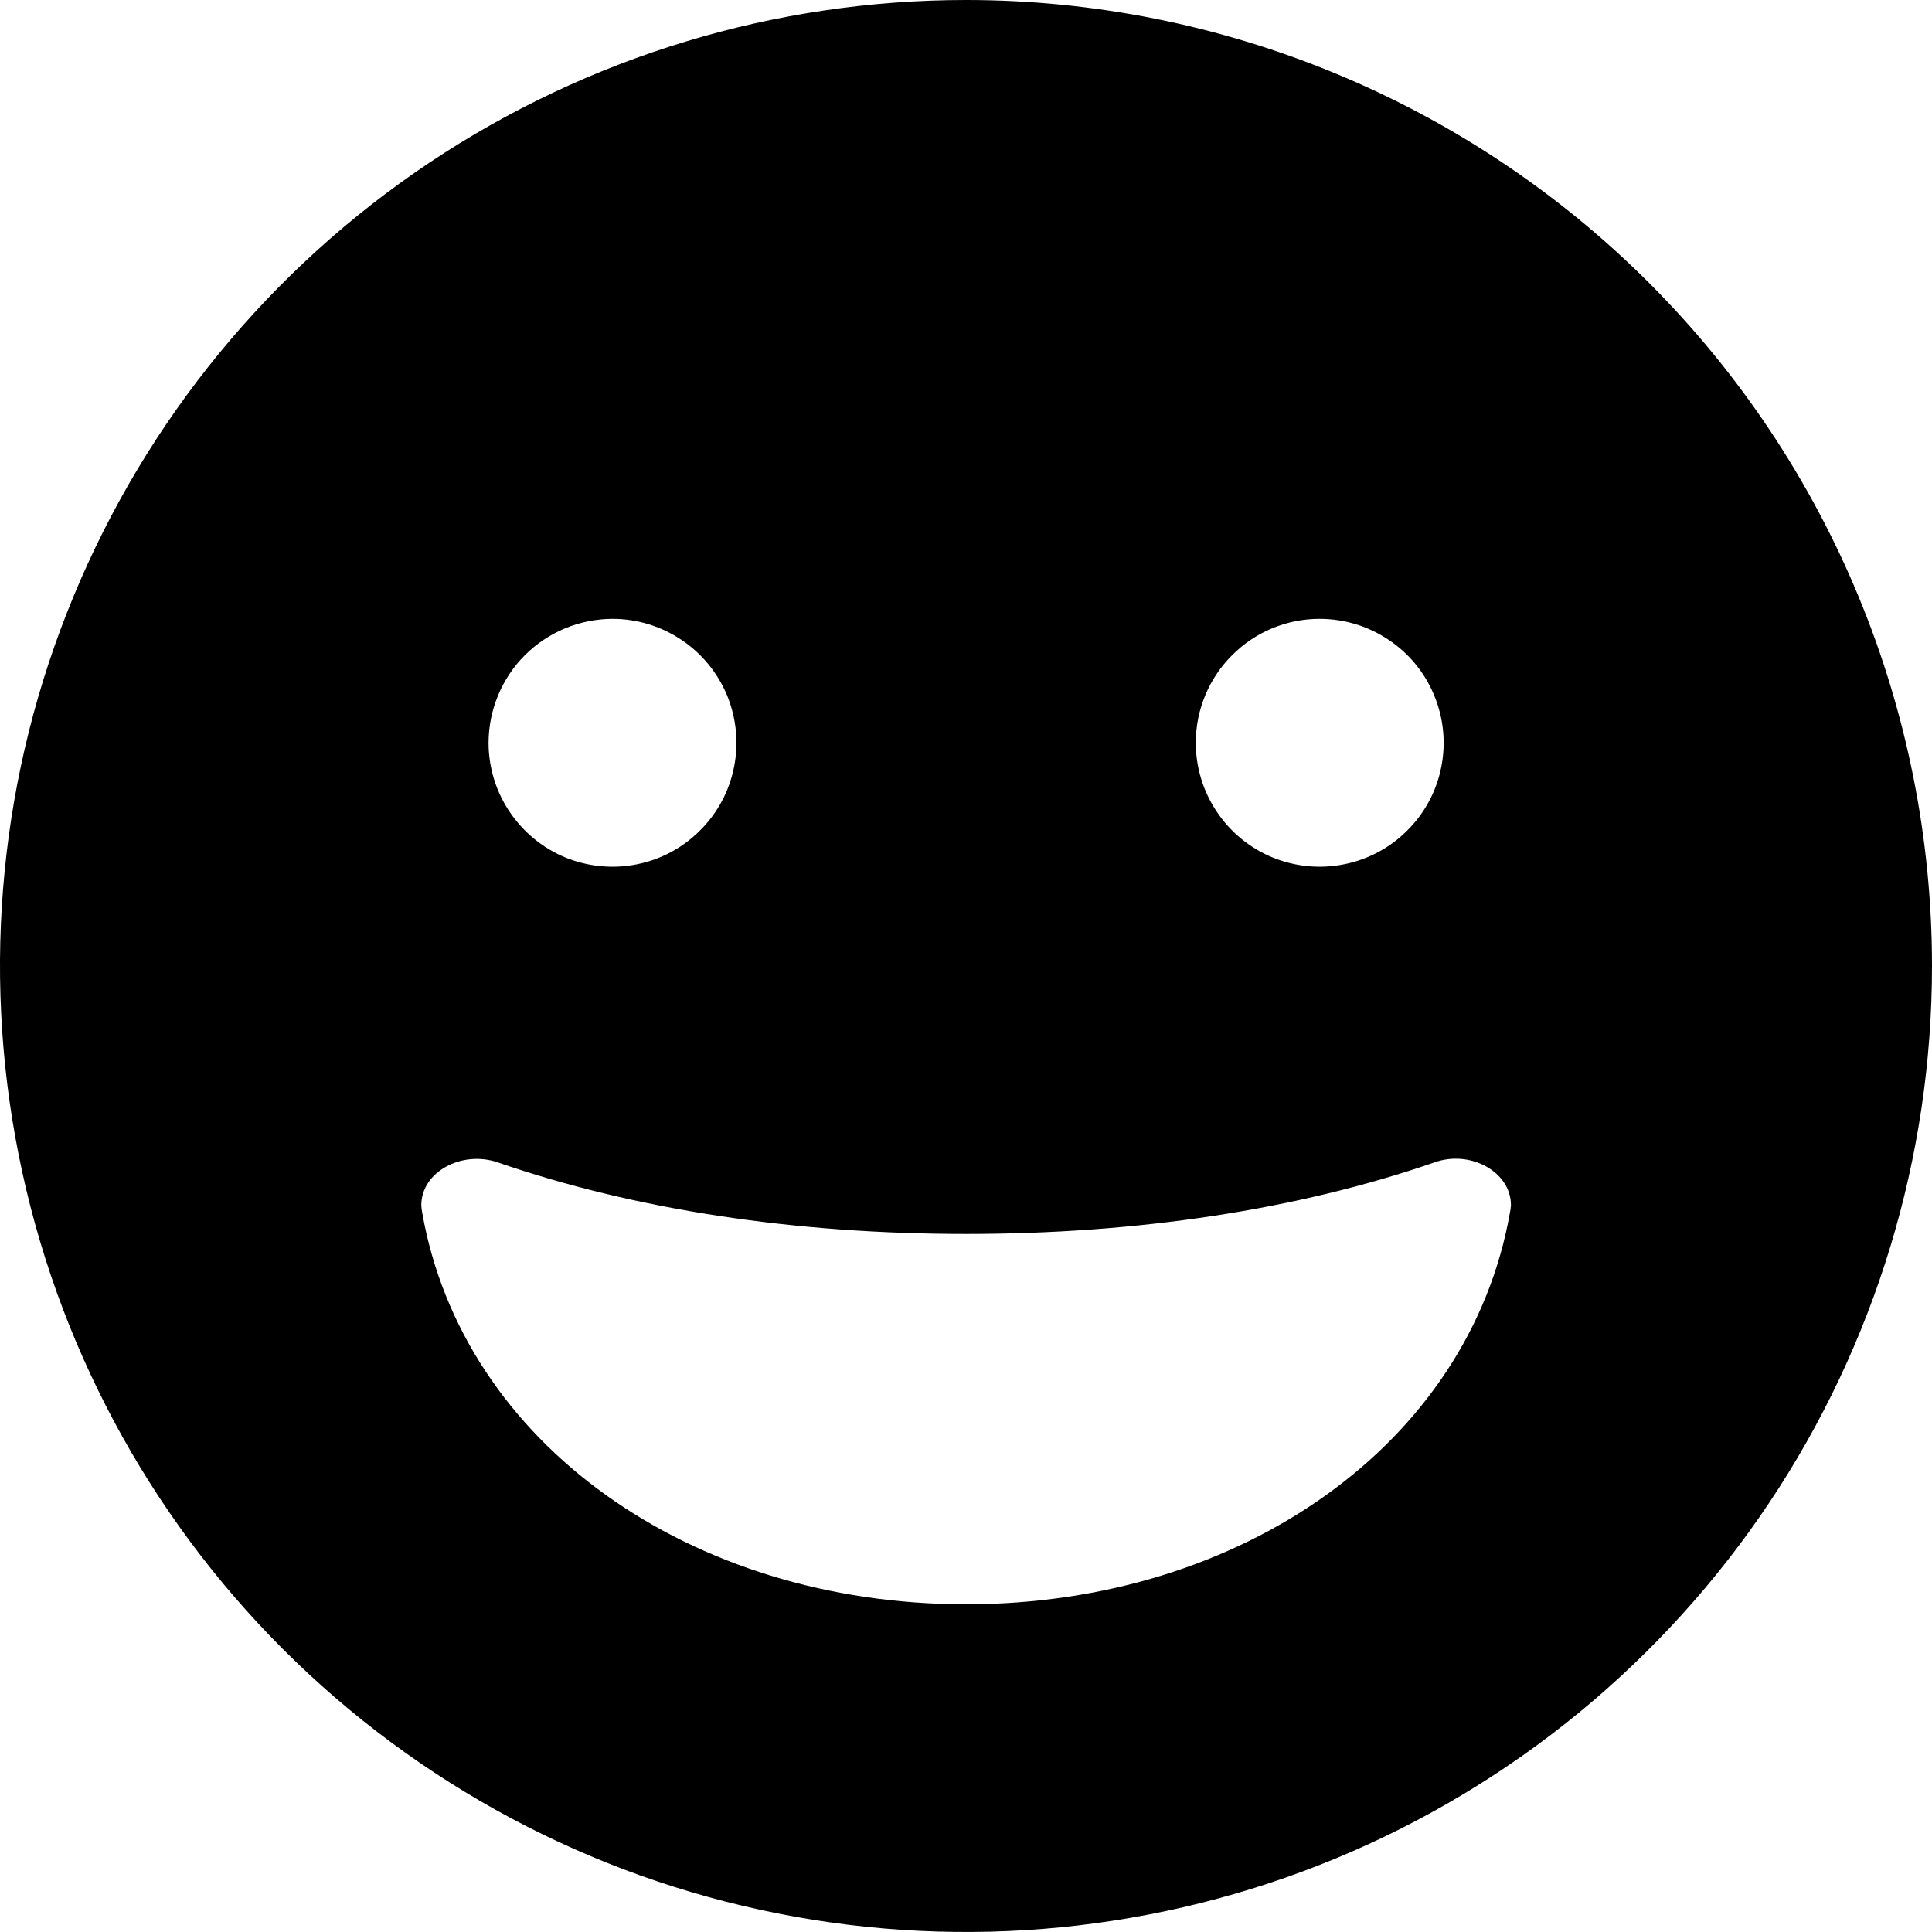 <svg xmlns="http://www.w3.org/2000/svg" width="16" height="16" viewBox="0 0 16 16" fill="inherit">
  <g clip-path="url(#clip0_461_7990)">
    <path d="M8 0C6.418 0 4.871 0.469 3.555 1.348C2.24 2.227 1.214 3.477 0.609 4.939C0.003 6.4 -0.155 8.009 0.154 9.561C0.462 11.113 1.224 12.538 2.343 13.657C3.462 14.776 4.887 15.538 6.439 15.846C7.991 16.155 9.6 15.996 11.062 15.391C12.523 14.786 13.773 13.76 14.652 12.445C15.531 11.129 16 9.582 16 8C16 5.878 15.157 3.843 13.657 2.343C12.157 0.843 10.122 0 8 0ZM10.928 5.125C11.132 5.125 11.33 5.185 11.499 5.298C11.668 5.41 11.8 5.571 11.877 5.758C11.955 5.946 11.976 6.152 11.936 6.352C11.897 6.551 11.799 6.734 11.655 6.877C11.512 7.021 11.329 7.119 11.129 7.158C10.93 7.198 10.724 7.177 10.536 7.1C10.349 7.022 10.188 6.89 10.076 6.721C9.963 6.552 9.903 6.354 9.903 6.151C9.903 5.879 10.011 5.618 10.204 5.426C10.396 5.233 10.656 5.125 10.928 5.125ZM5.072 5.125C5.275 5.125 5.473 5.185 5.642 5.298C5.811 5.41 5.943 5.571 6.021 5.758C6.098 5.946 6.119 6.152 6.079 6.352C6.04 6.551 5.942 6.734 5.798 6.877C5.655 7.021 5.472 7.119 5.273 7.158C5.073 7.198 4.867 7.177 4.679 7.1C4.492 7.022 4.332 6.89 4.219 6.721C4.106 6.552 4.046 6.354 4.046 6.151C4.047 5.879 4.155 5.618 4.347 5.426C4.539 5.234 4.8 5.126 5.072 5.125ZM12.505 10.04C12.169 11.957 10.28 13.286 8 13.286C5.72 13.286 3.832 11.957 3.496 10.04C3.492 10.021 3.49 10.001 3.489 9.981C3.489 9.704 3.826 9.525 4.121 9.626C5.258 10.019 6.584 10.219 8.001 10.219C9.418 10.219 10.744 10.019 11.881 9.626C12.175 9.521 12.513 9.703 12.513 9.981C12.512 10.001 12.509 10.021 12.505 10.04Z" fill="inherit"/>
  </g>
  <defs>
    <clipPath id="clip0_461_7990">
      <rect width="16" height="16" fill="inherit"/>
    </clipPath>
  </defs>
</svg>